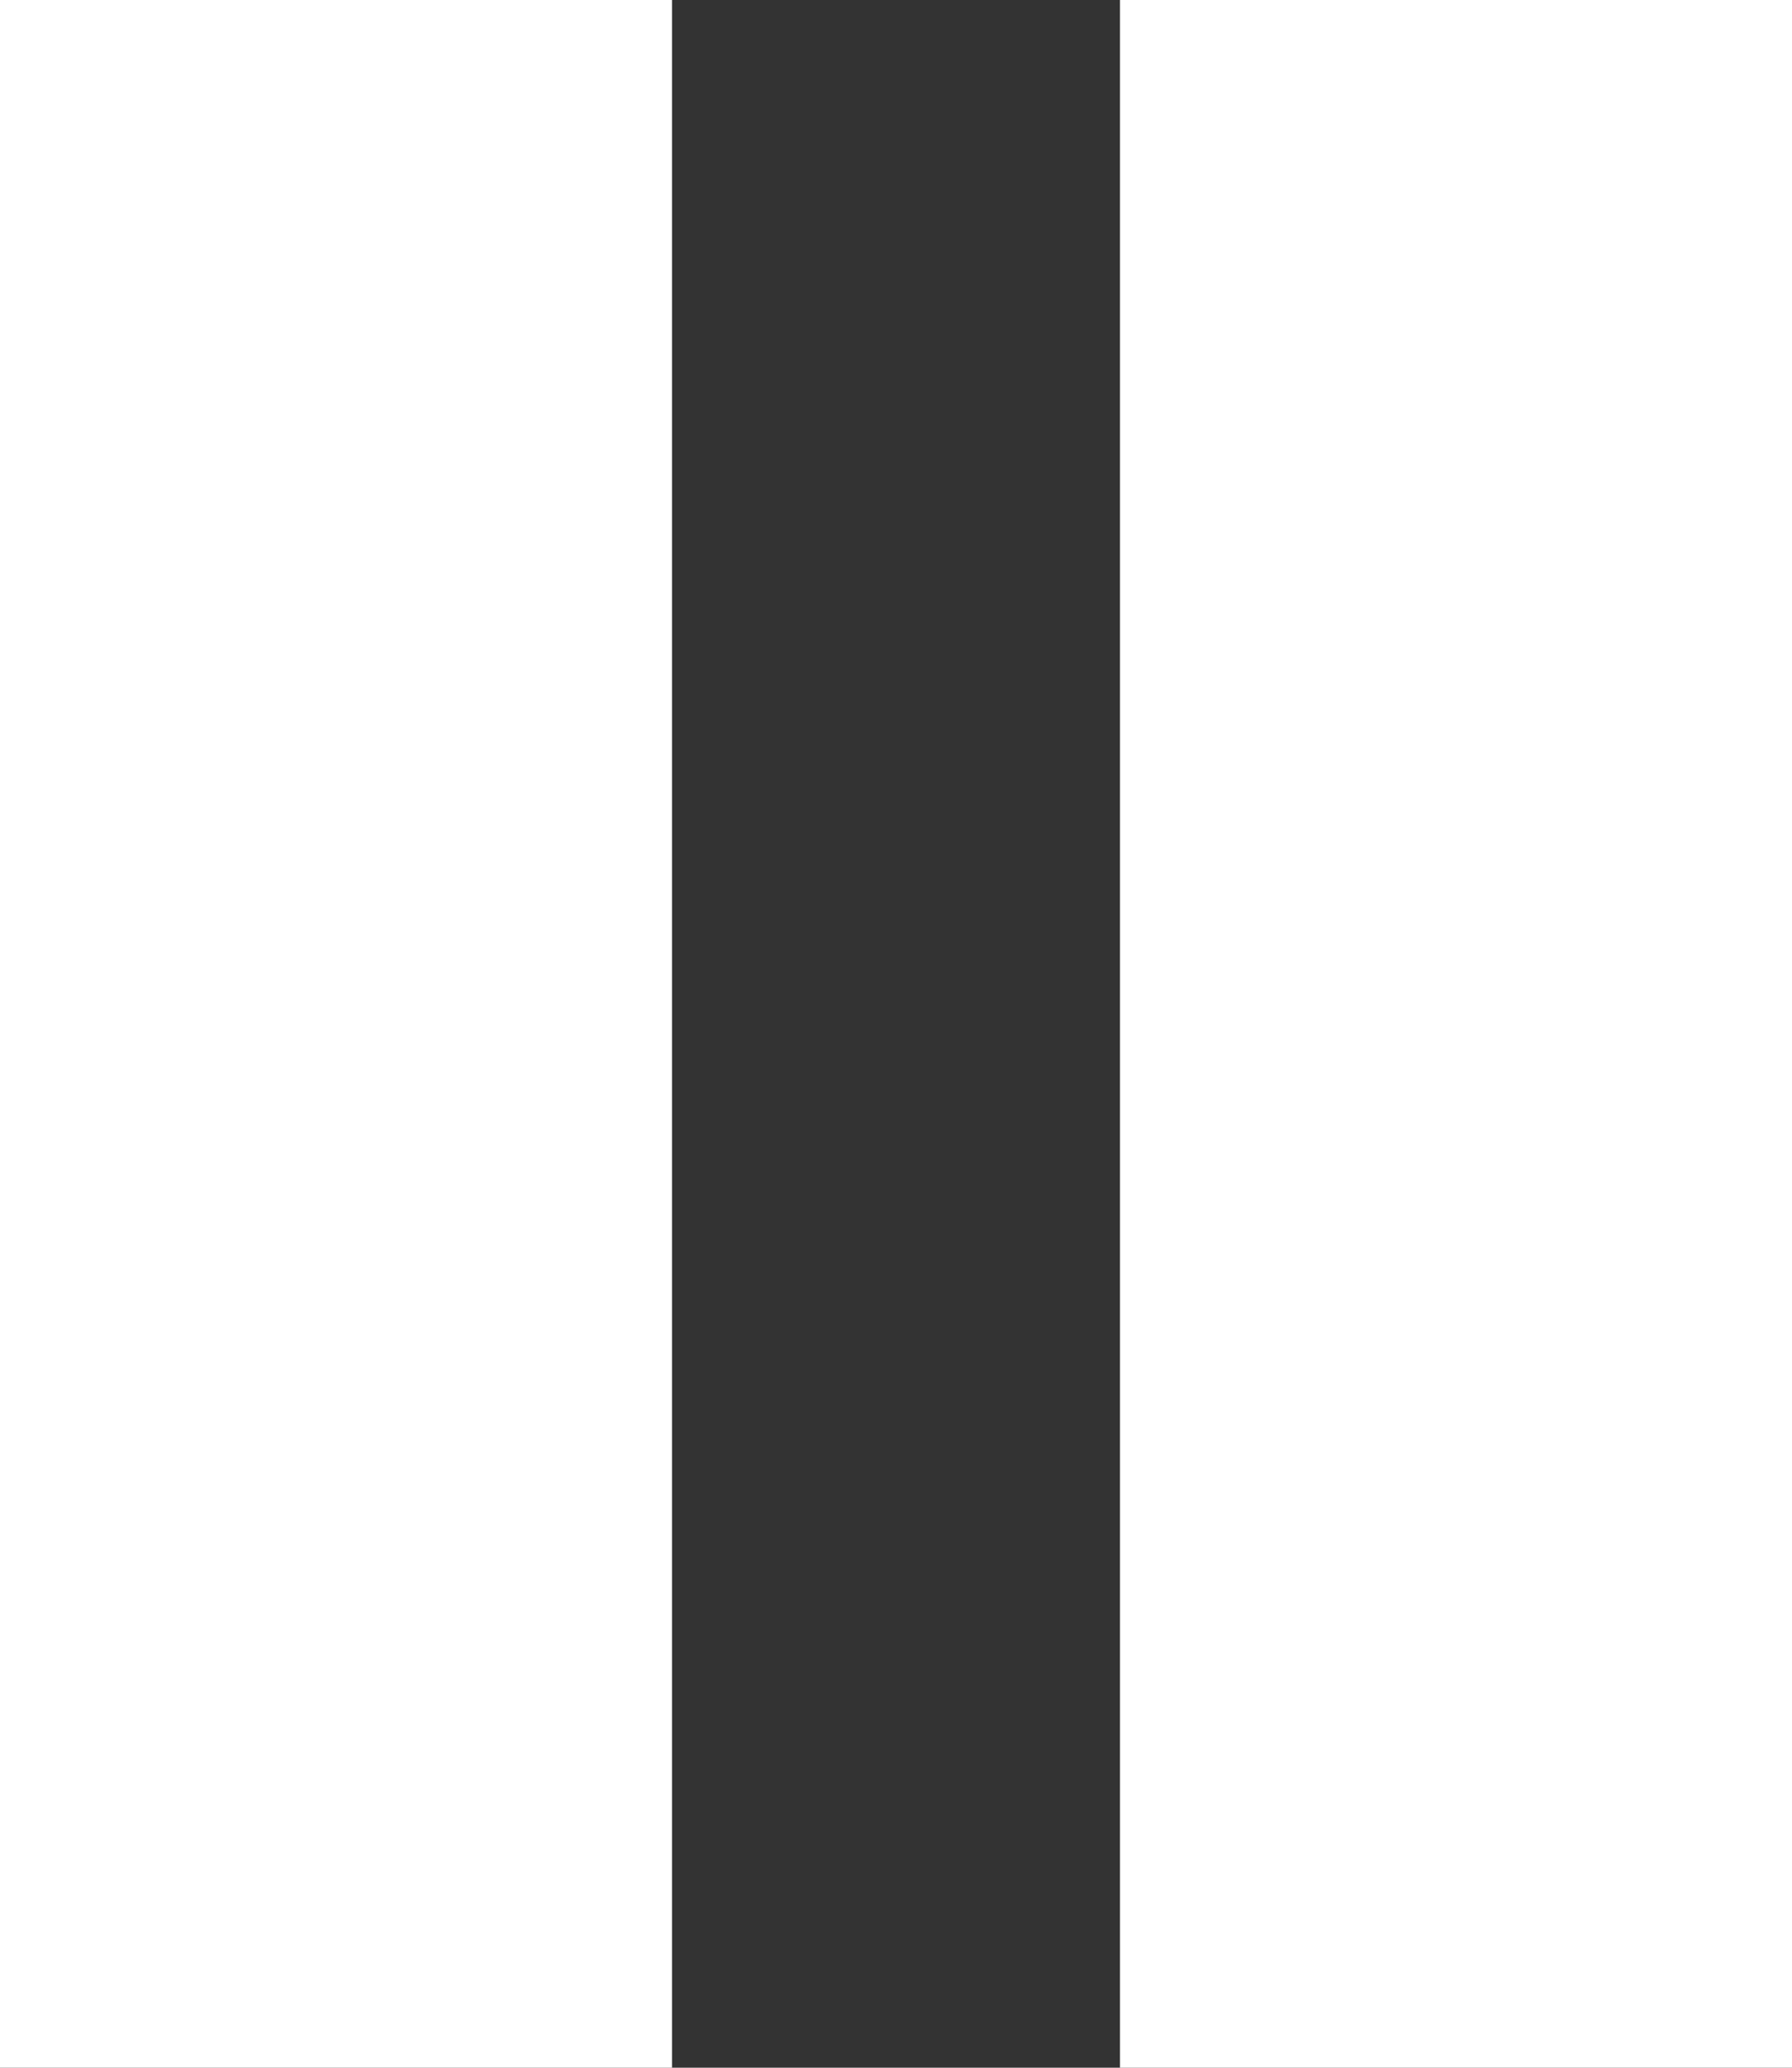 <svg width="13" height="15" viewBox="0 0 13 15" fill="none" xmlns="http://www.w3.org/2000/svg">
<rect x="0" y="0" width="13" height="15" fill="#333333" stroke="none"/>
<path d="M0 0H4.875V15H0V0ZM8.125 0H13V15H8.125V0Z" fill="white"/>
</svg>
